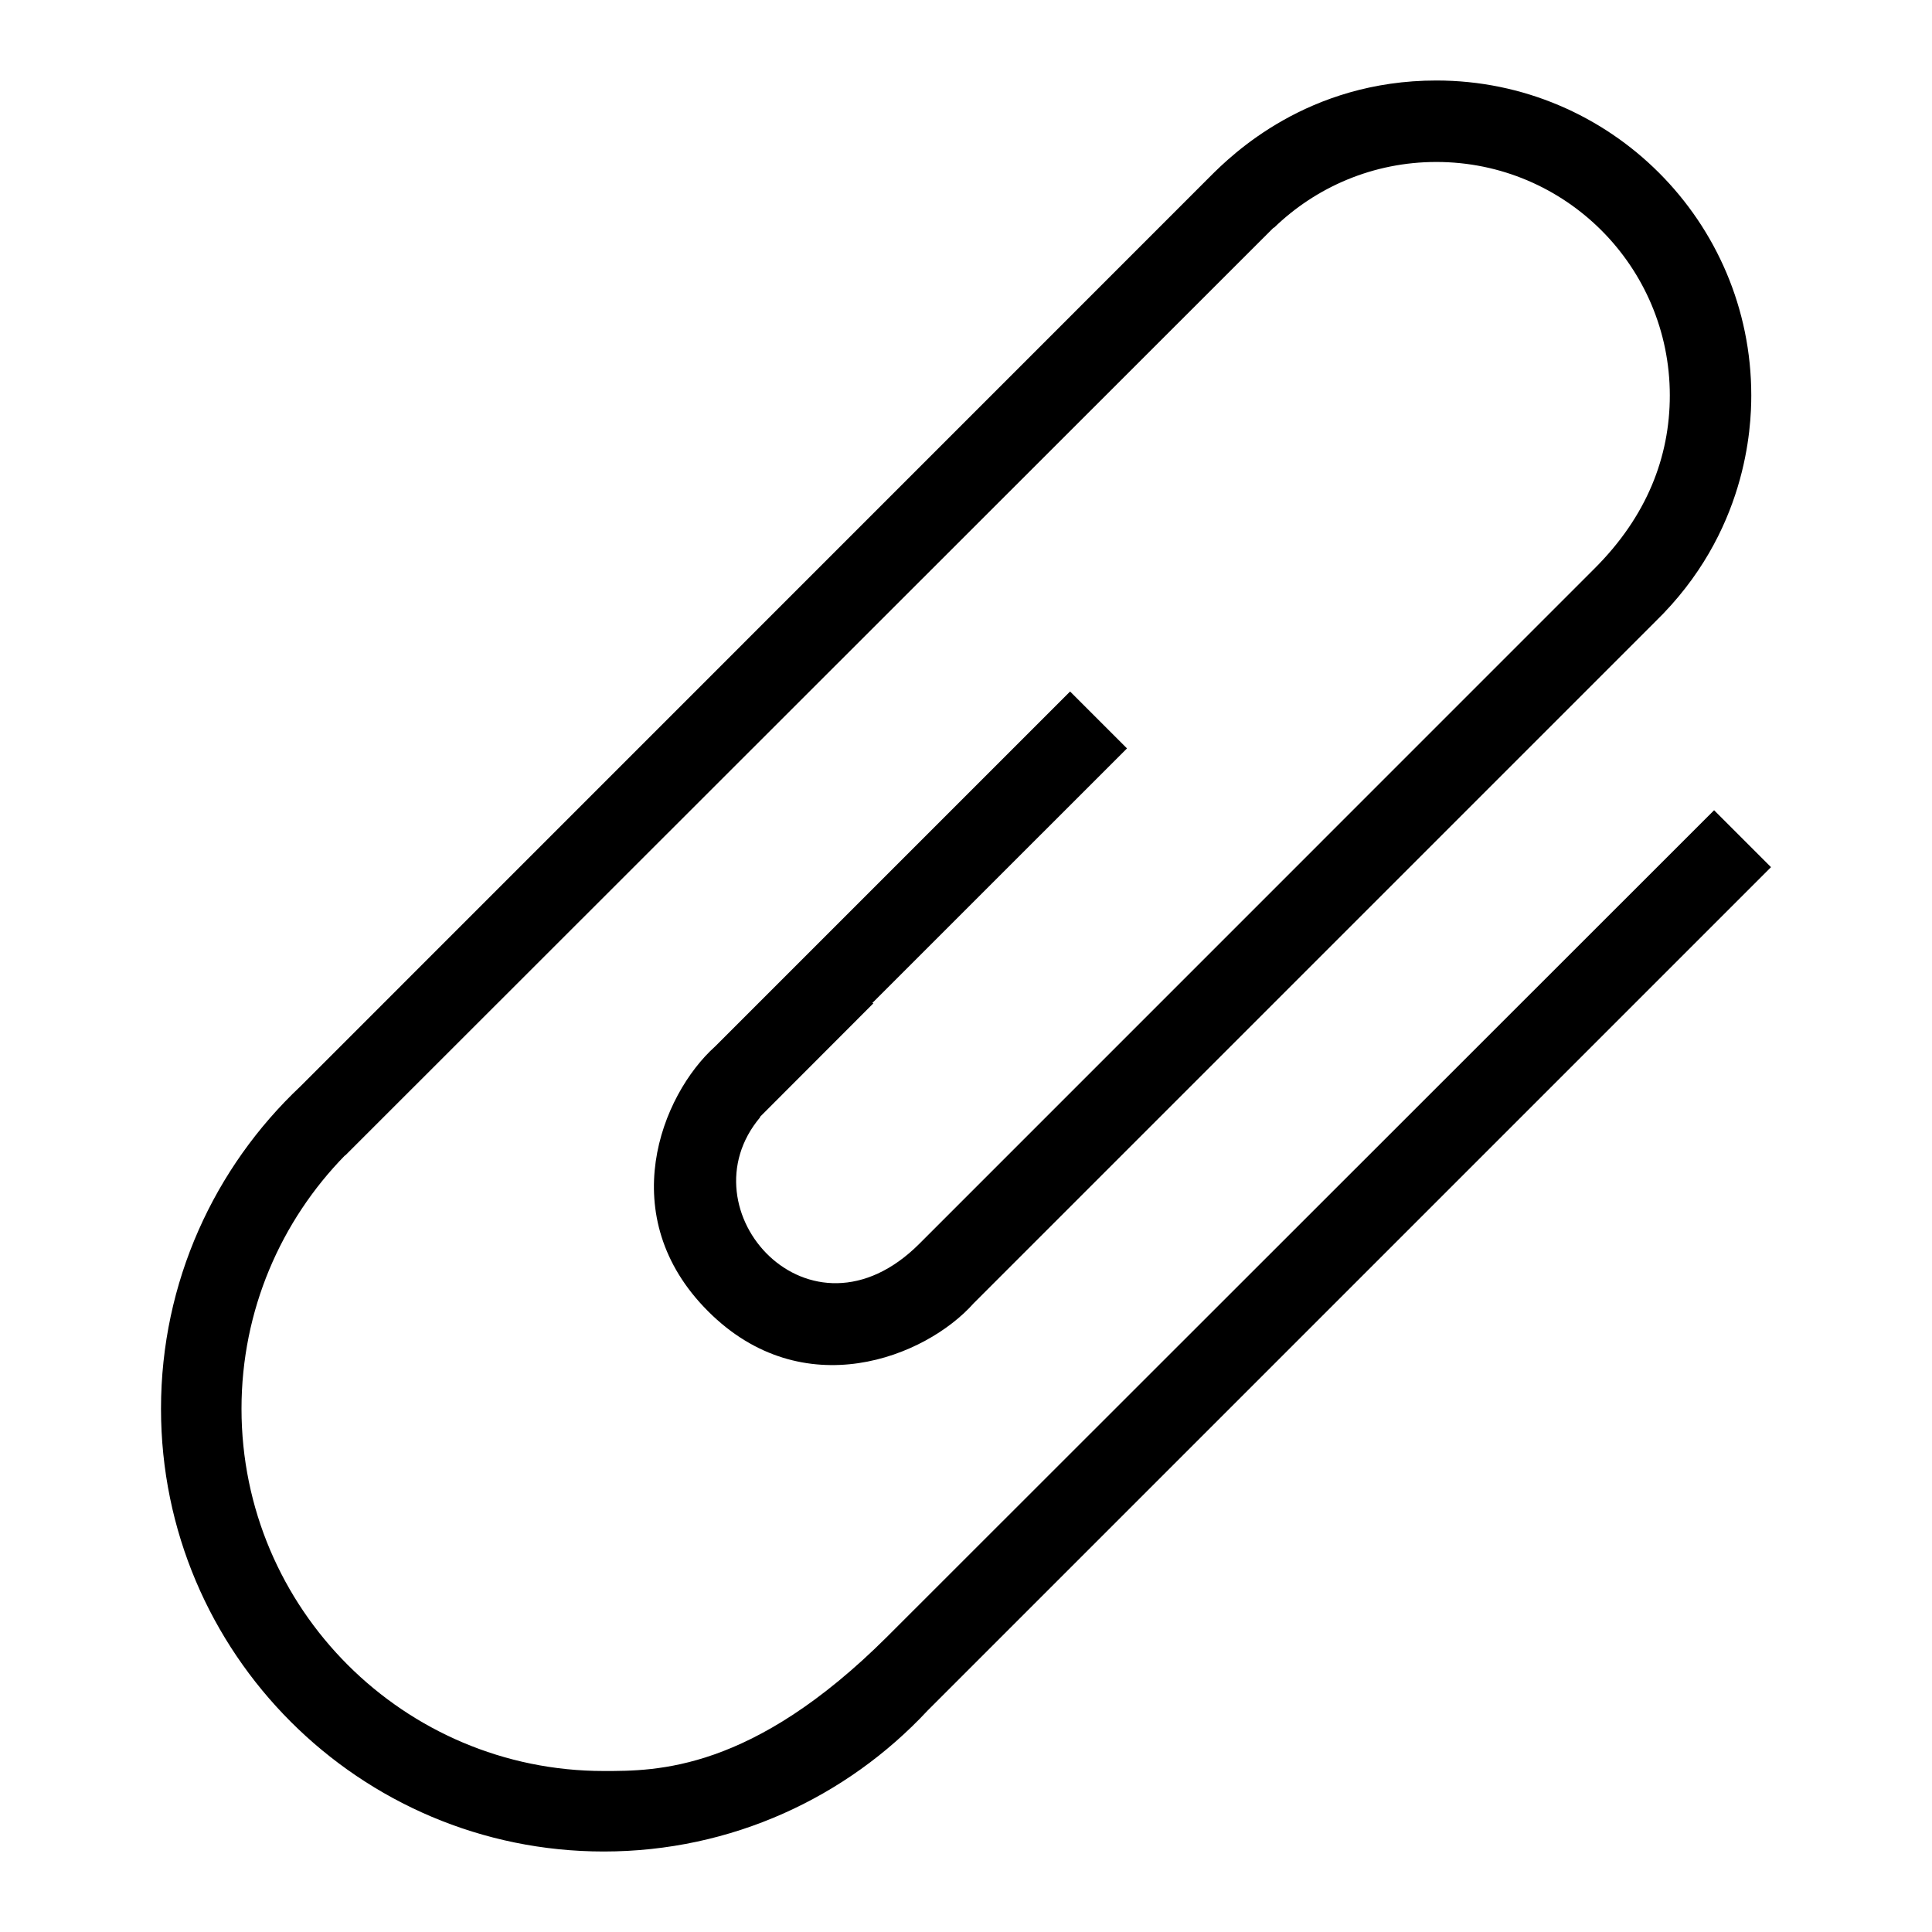 <svg width="24" height="24" xmlns="http://www.w3.org/2000/svg" fill-rule="evenodd" clip-rule="evenodd"><path d="M17.843 1c2.159 0 3.912 1.753 3.912 3.912 0 .395-.053 1.704-1.195 2.813l-8.465 8.465c-.596.671-2.12 1.279-3.299.099-1.178-1.177-.586-2.685.088-3.29l4.409-4.409.707.707-3.164 3.163.014.003-1.411 1.413.004.003c-.97 1.151.618 2.93 1.977 1.572l8.383-8.384c.656-.652.94-1.393.94-2.155 0-1.601-1.299-2.9-2.9-2.9-.783 0-1.495.311-2.018.818l-.003-.003c-.573.573-11.502 11.494-11.534 11.527l-.002-.002c-.795.812-1.286 1.923-1.286 3.148 0 2.483 2.017 4.5 4.5 4.5.65 0 1.84.007 3.52-1.668l10.273-10.267.707.707-10.477 10.477c-1.004 1.077-2.435 1.751-4.023 1.751-3.035 0-5.5-2.465-5.5-5.5 0-1.577.666-3 1.731-4.004 10.668-10.667 10.835-10.839 11.295-11.297.277-.278 1.215-1.199 2.817-1.199"/></svg>